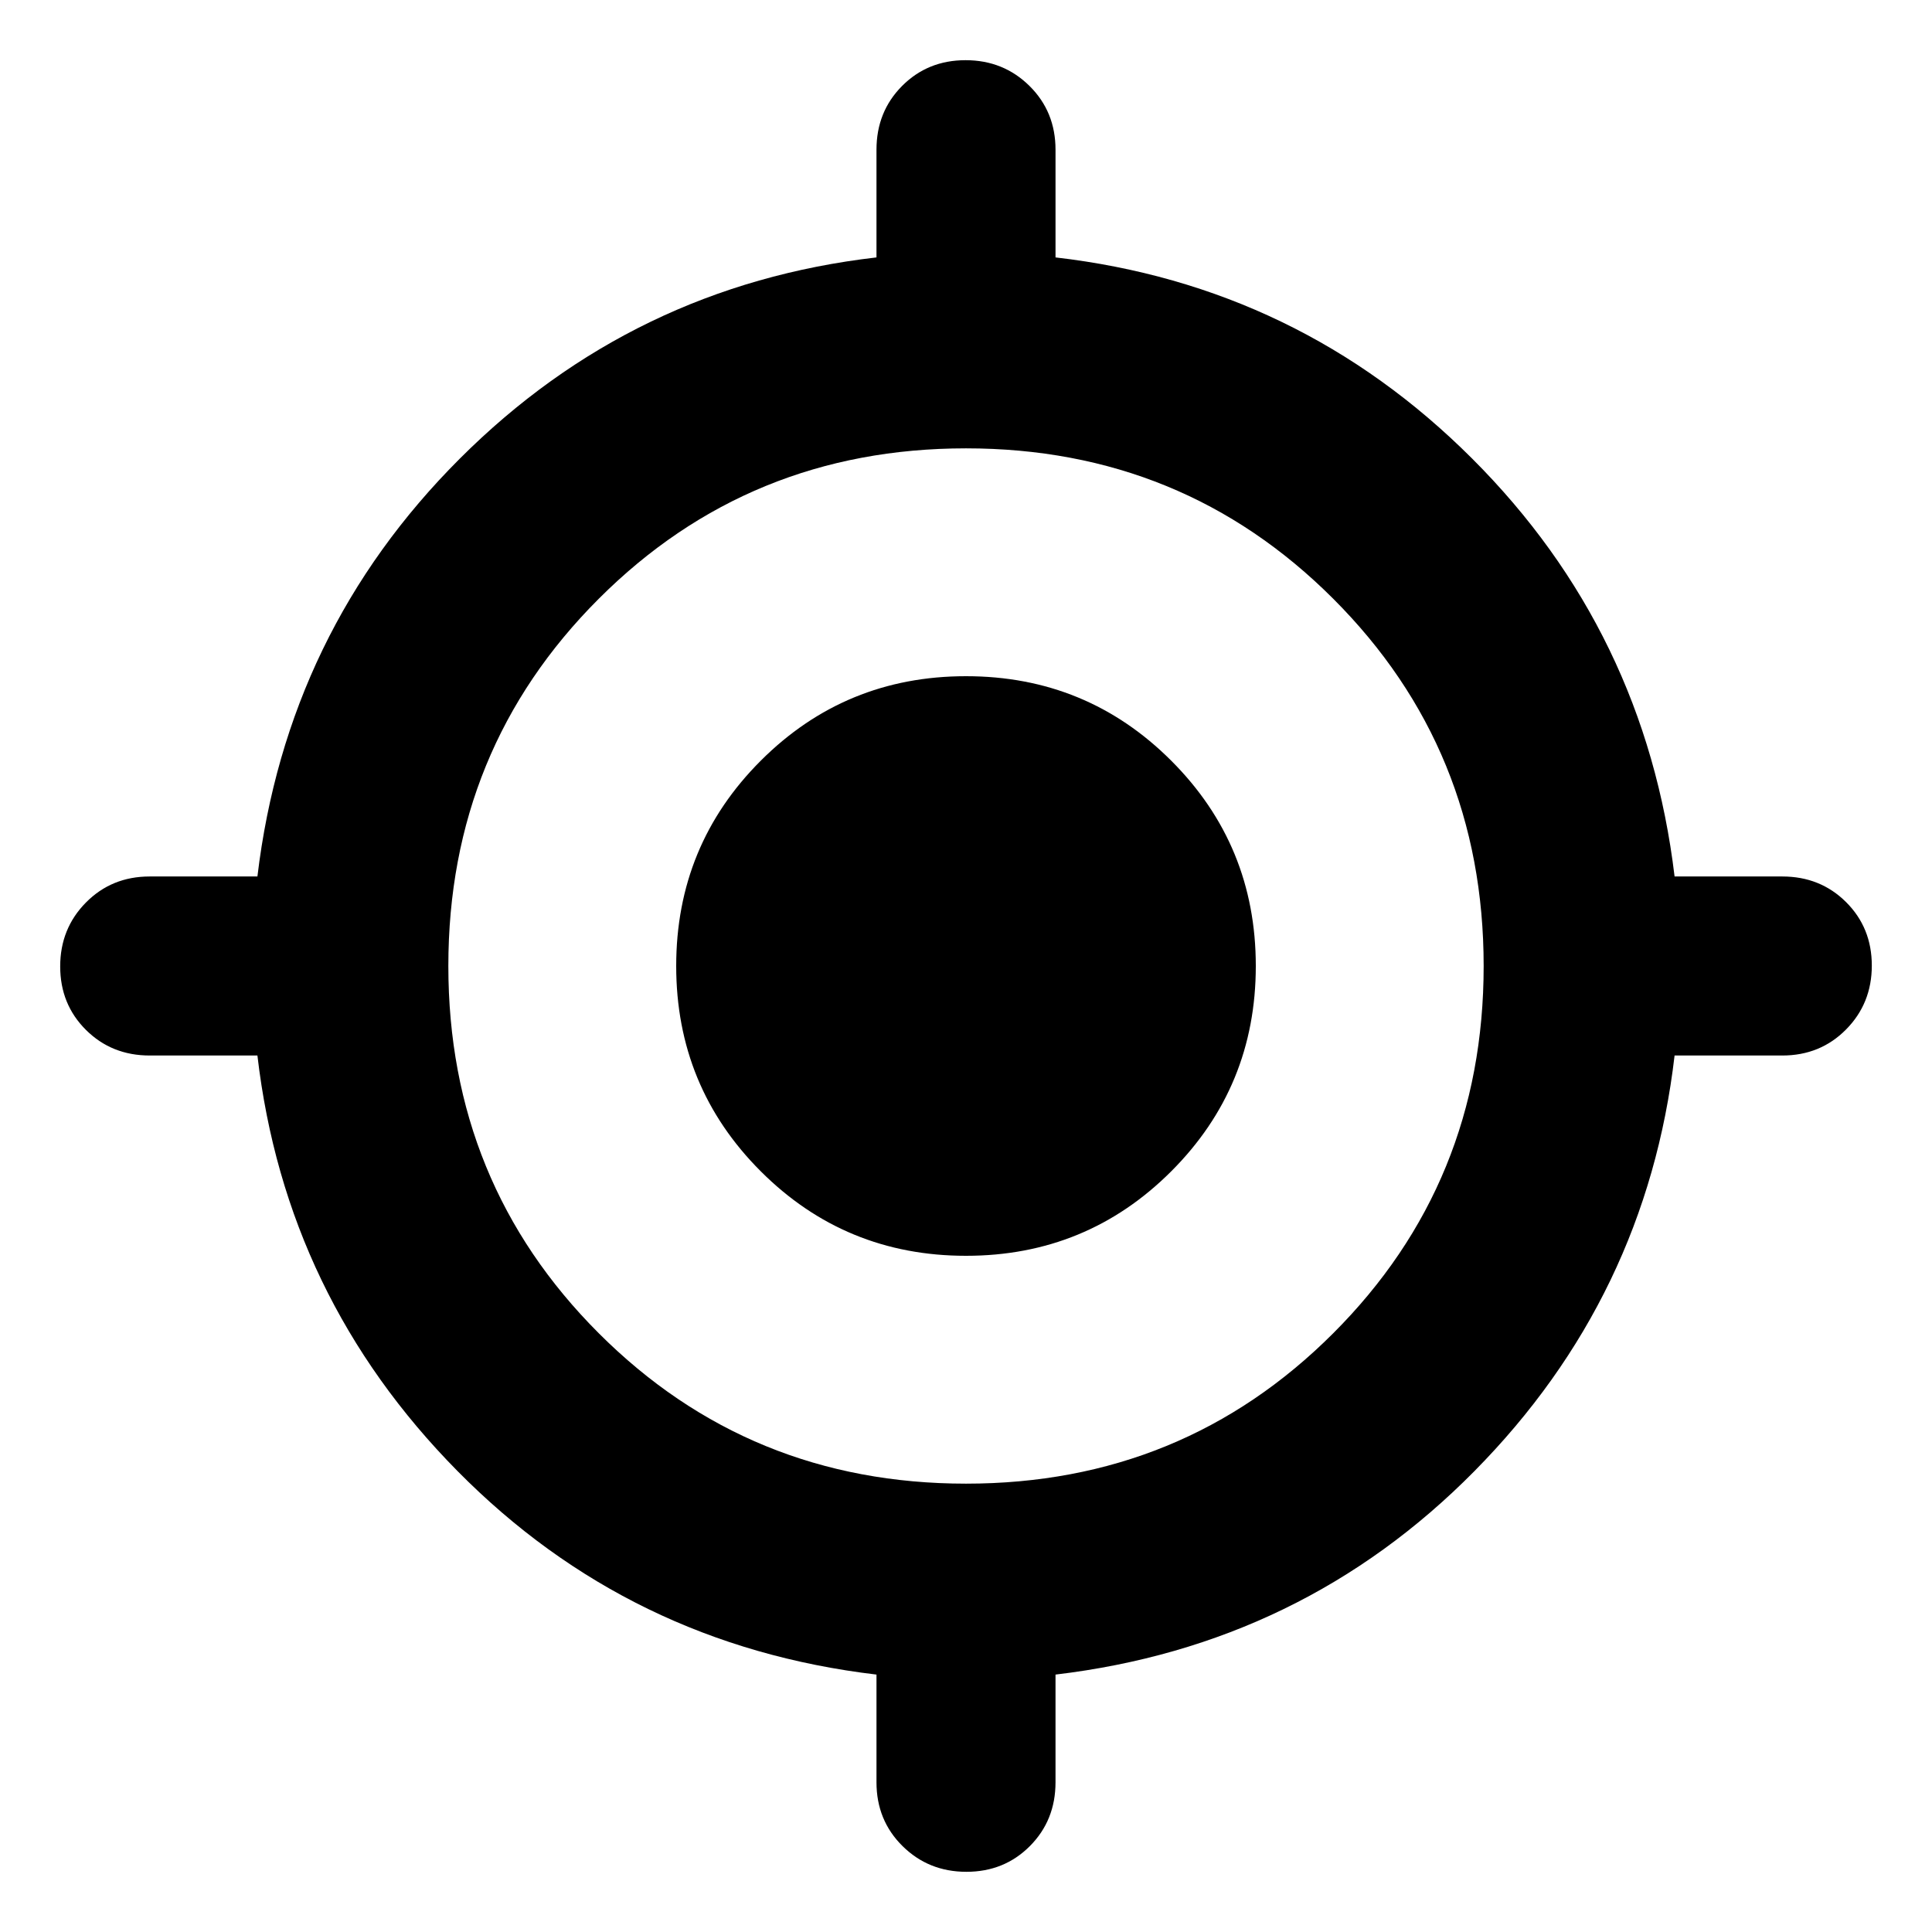 <svg xmlns="http://www.w3.org/2000/svg" height="20" viewBox="0 -960 960 960" width="20"><path d="M435.52-74.39v-53.52Q312.83-142.48 227.37-229q-85.46-86.52-99.46-206.52H74.39q-18.9 0-31.69-12.73-12.79-12.73-12.79-31.54t12.79-31.75q12.79-12.94 31.69-12.94h53.52q14.57-121.69 100.59-207.65 86.02-85.96 207.02-99.96v-53.52q0-18.9 12.73-31.69 12.73-12.79 31.54-12.79t31.75 12.79q12.94 12.79 12.94 31.69v53.52q121 14 207.02 99.96 86.02 85.96 100.59 207.65h53.52q18.9 0 31.69 12.73 12.79 12.73 12.79 31.54t-12.79 31.75q-12.79 12.94-31.69 12.94h-53.52q-14 120-99.46 206.52-85.46 86.52-208.15 101.09v53.52q0 18.9-12.73 31.69-12.73 12.79-31.54 12.79T448.46-42.7q-12.94-12.79-12.94-31.69ZM480-222.78q107.74 0 182.48-74.74T737.22-480q0-107.74-74.74-182.48T480-737.22q-107.74 0-182.48 74.74T222.78-480q0 107.74 74.74 182.48T480-222.78ZM480-336q-60 0-102-42t-42-102q0-60 42-102t102-42q60 0 102 42t42 102q0 60-42 102t-102 42Z"/></svg>